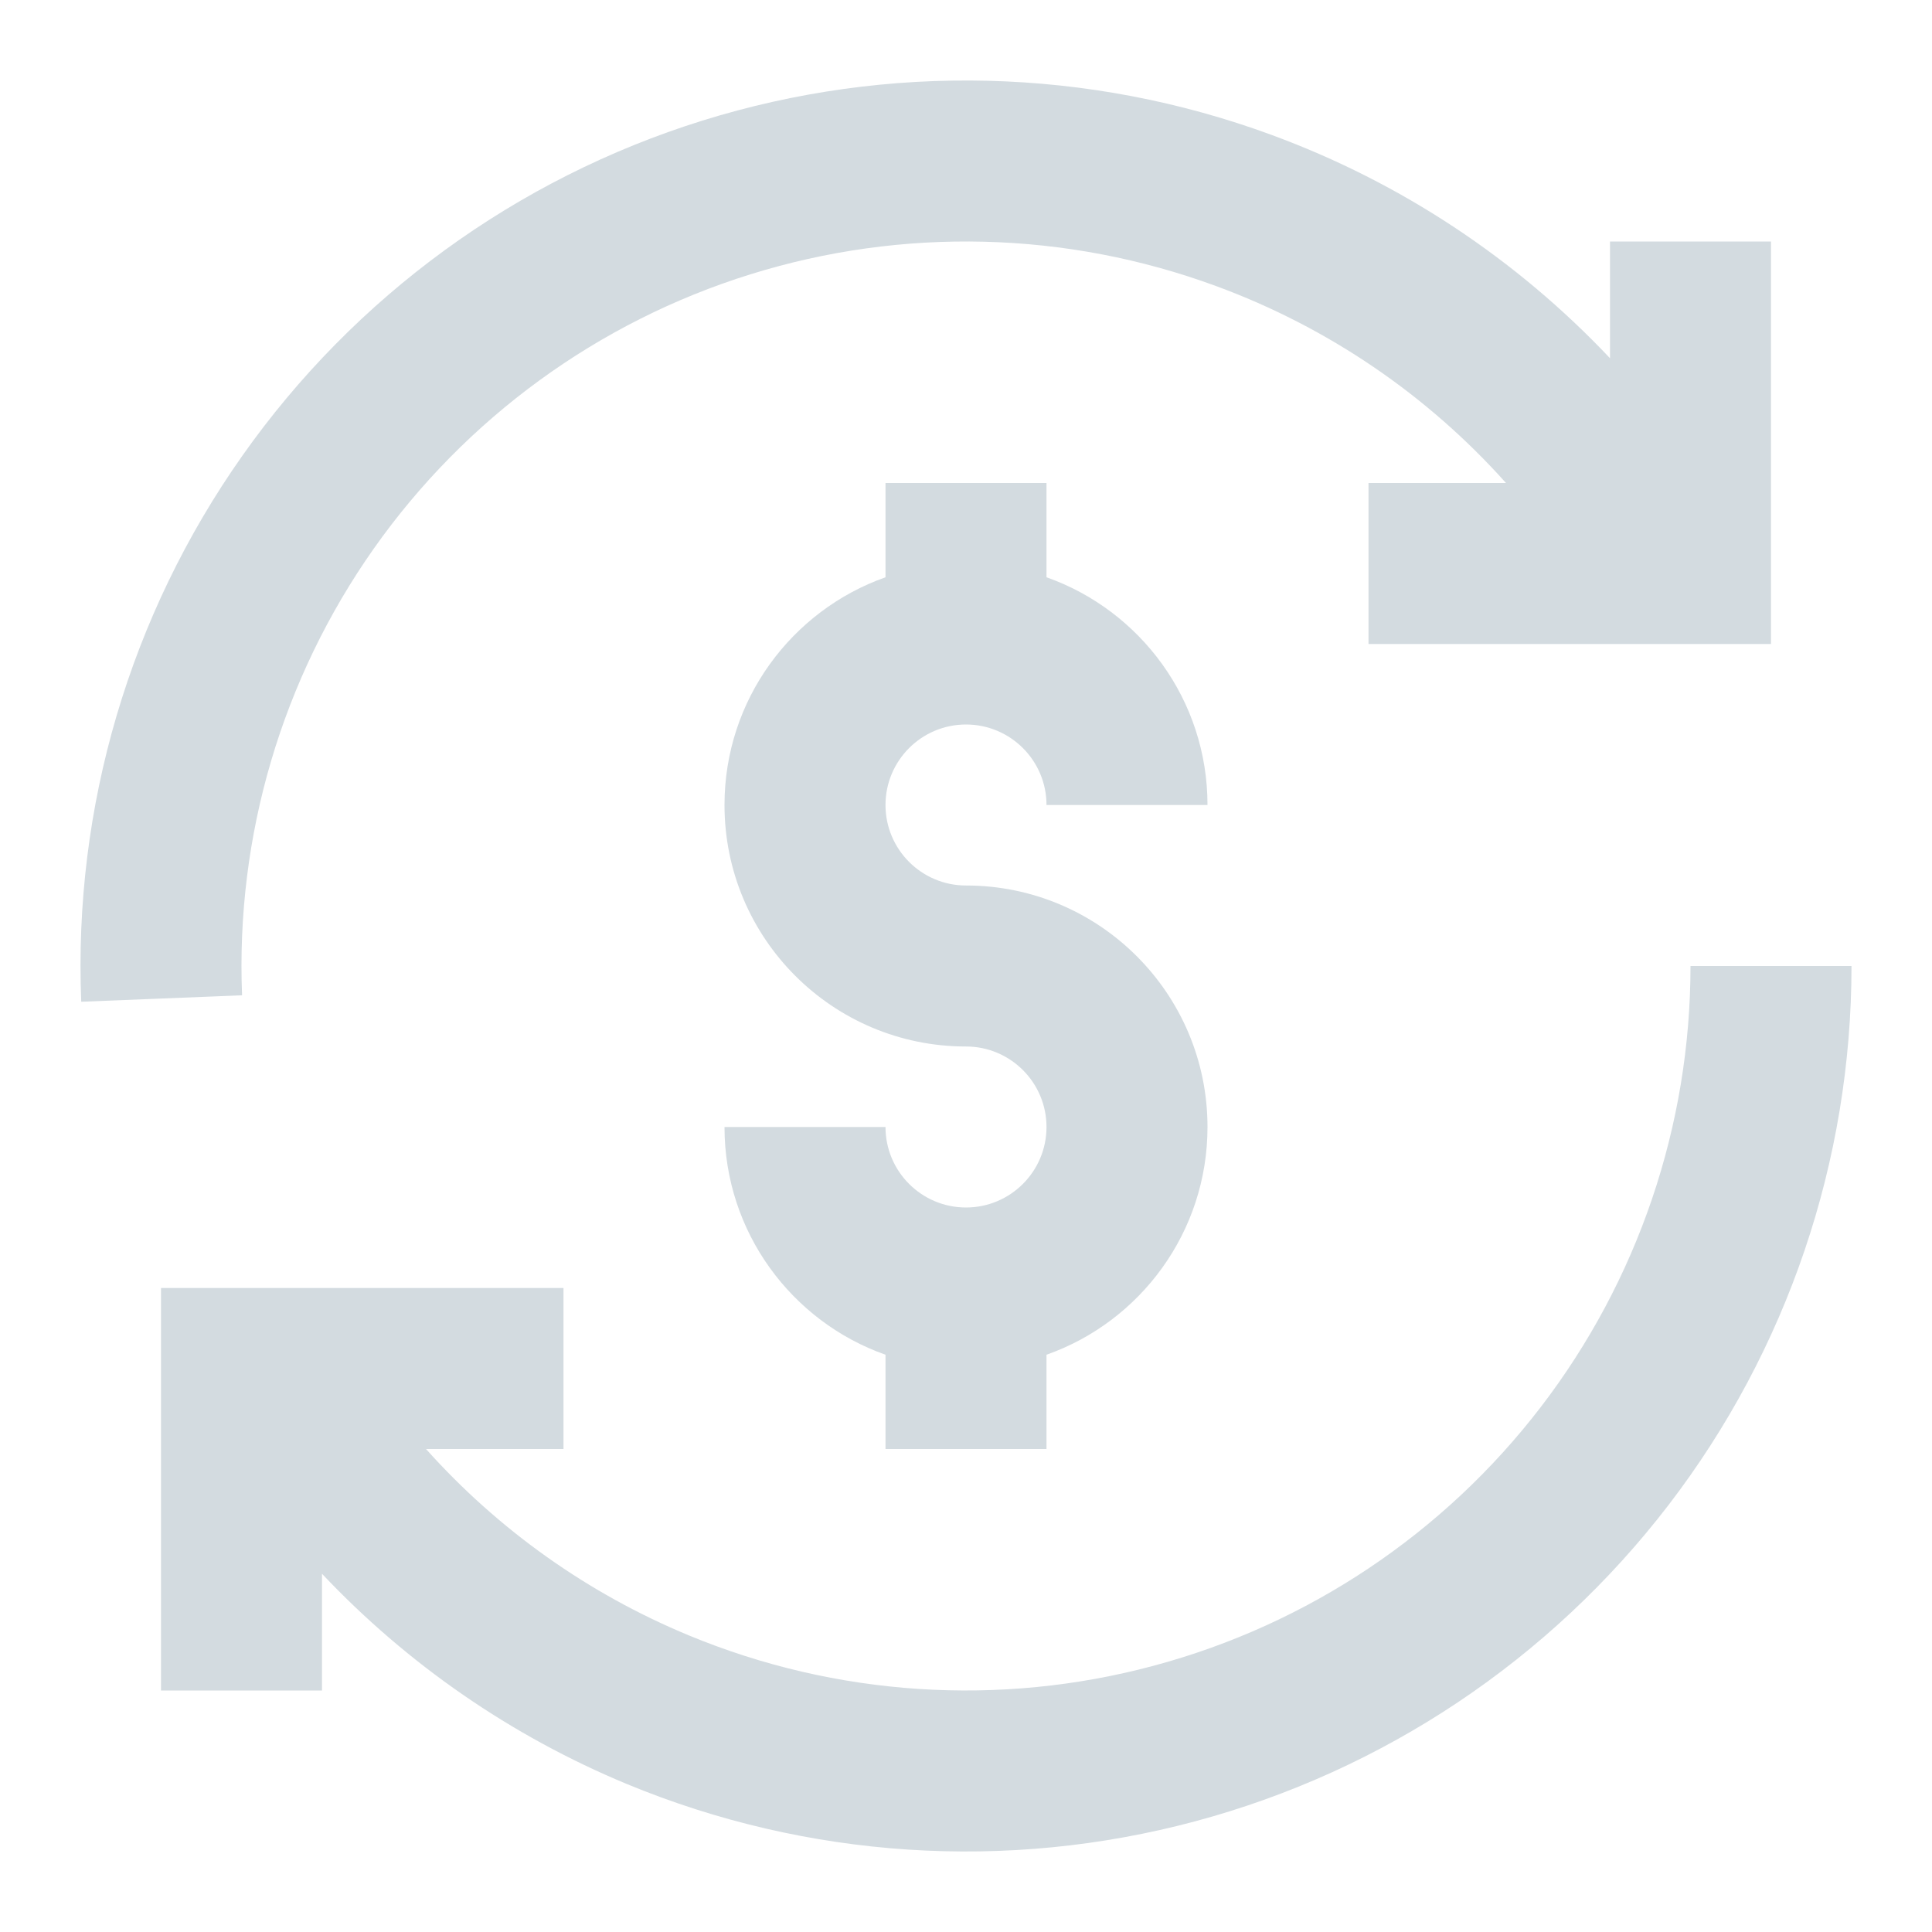 <svg width="24" height="24" viewBox="0 0 24 24" fill="none" xmlns="http://www.w3.org/2000/svg">
<path fill-rule="evenodd" clip-rule="evenodd" d="M8.726 1.498C11.038 0.778 13.523 0.84 15.796 1.676C17.402 2.266 18.838 3.219 20 4.45V3H22V7V8H21L17 8V6H18.708C17.731 4.907 16.496 4.064 15.105 3.553C13.246 2.869 11.213 2.818 9.321 3.408C7.43 3.997 5.786 5.195 4.644 6.814C3.503 8.433 2.927 10.384 3.007 12.364L1.009 12.444C0.911 10.025 1.614 7.641 3.01 5.662C4.405 3.683 6.414 2.219 8.726 1.498ZM11 6H13V7.171C14.165 7.583 15 8.694 15 10H13C13 9.448 12.552 9 12 9C11.448 9 11 9.448 11 10C11 10.552 11.448 11 12 11C13.657 11 15 12.343 15 14C15 15.306 14.165 16.418 13 16.829V18H11V16.829C9.835 16.418 9 15.306 9 14H11C11 14.552 11.448 15 12 15C12.552 15 13 14.552 13 14C13 13.448 12.552 13 12 13C10.343 13 9 11.657 9 10C9 8.694 9.835 7.583 11 7.171V6ZM20.727 18.696C22.201 16.775 23 14.421 23 12H21C21 13.981 20.346 15.907 19.14 17.479C17.934 19.051 16.243 20.181 14.329 20.693C12.416 21.206 10.386 21.073 8.556 20.315C7.301 19.795 6.187 19.001 5.292 18H7V16H3H2L2 17L2 21H4V19.55C5.059 20.672 6.348 21.565 7.79 22.163C10.028 23.089 12.508 23.252 14.847 22.625C17.186 21.998 19.253 20.617 20.727 18.696Z" fill="#D3DBE0"/>
</svg>
